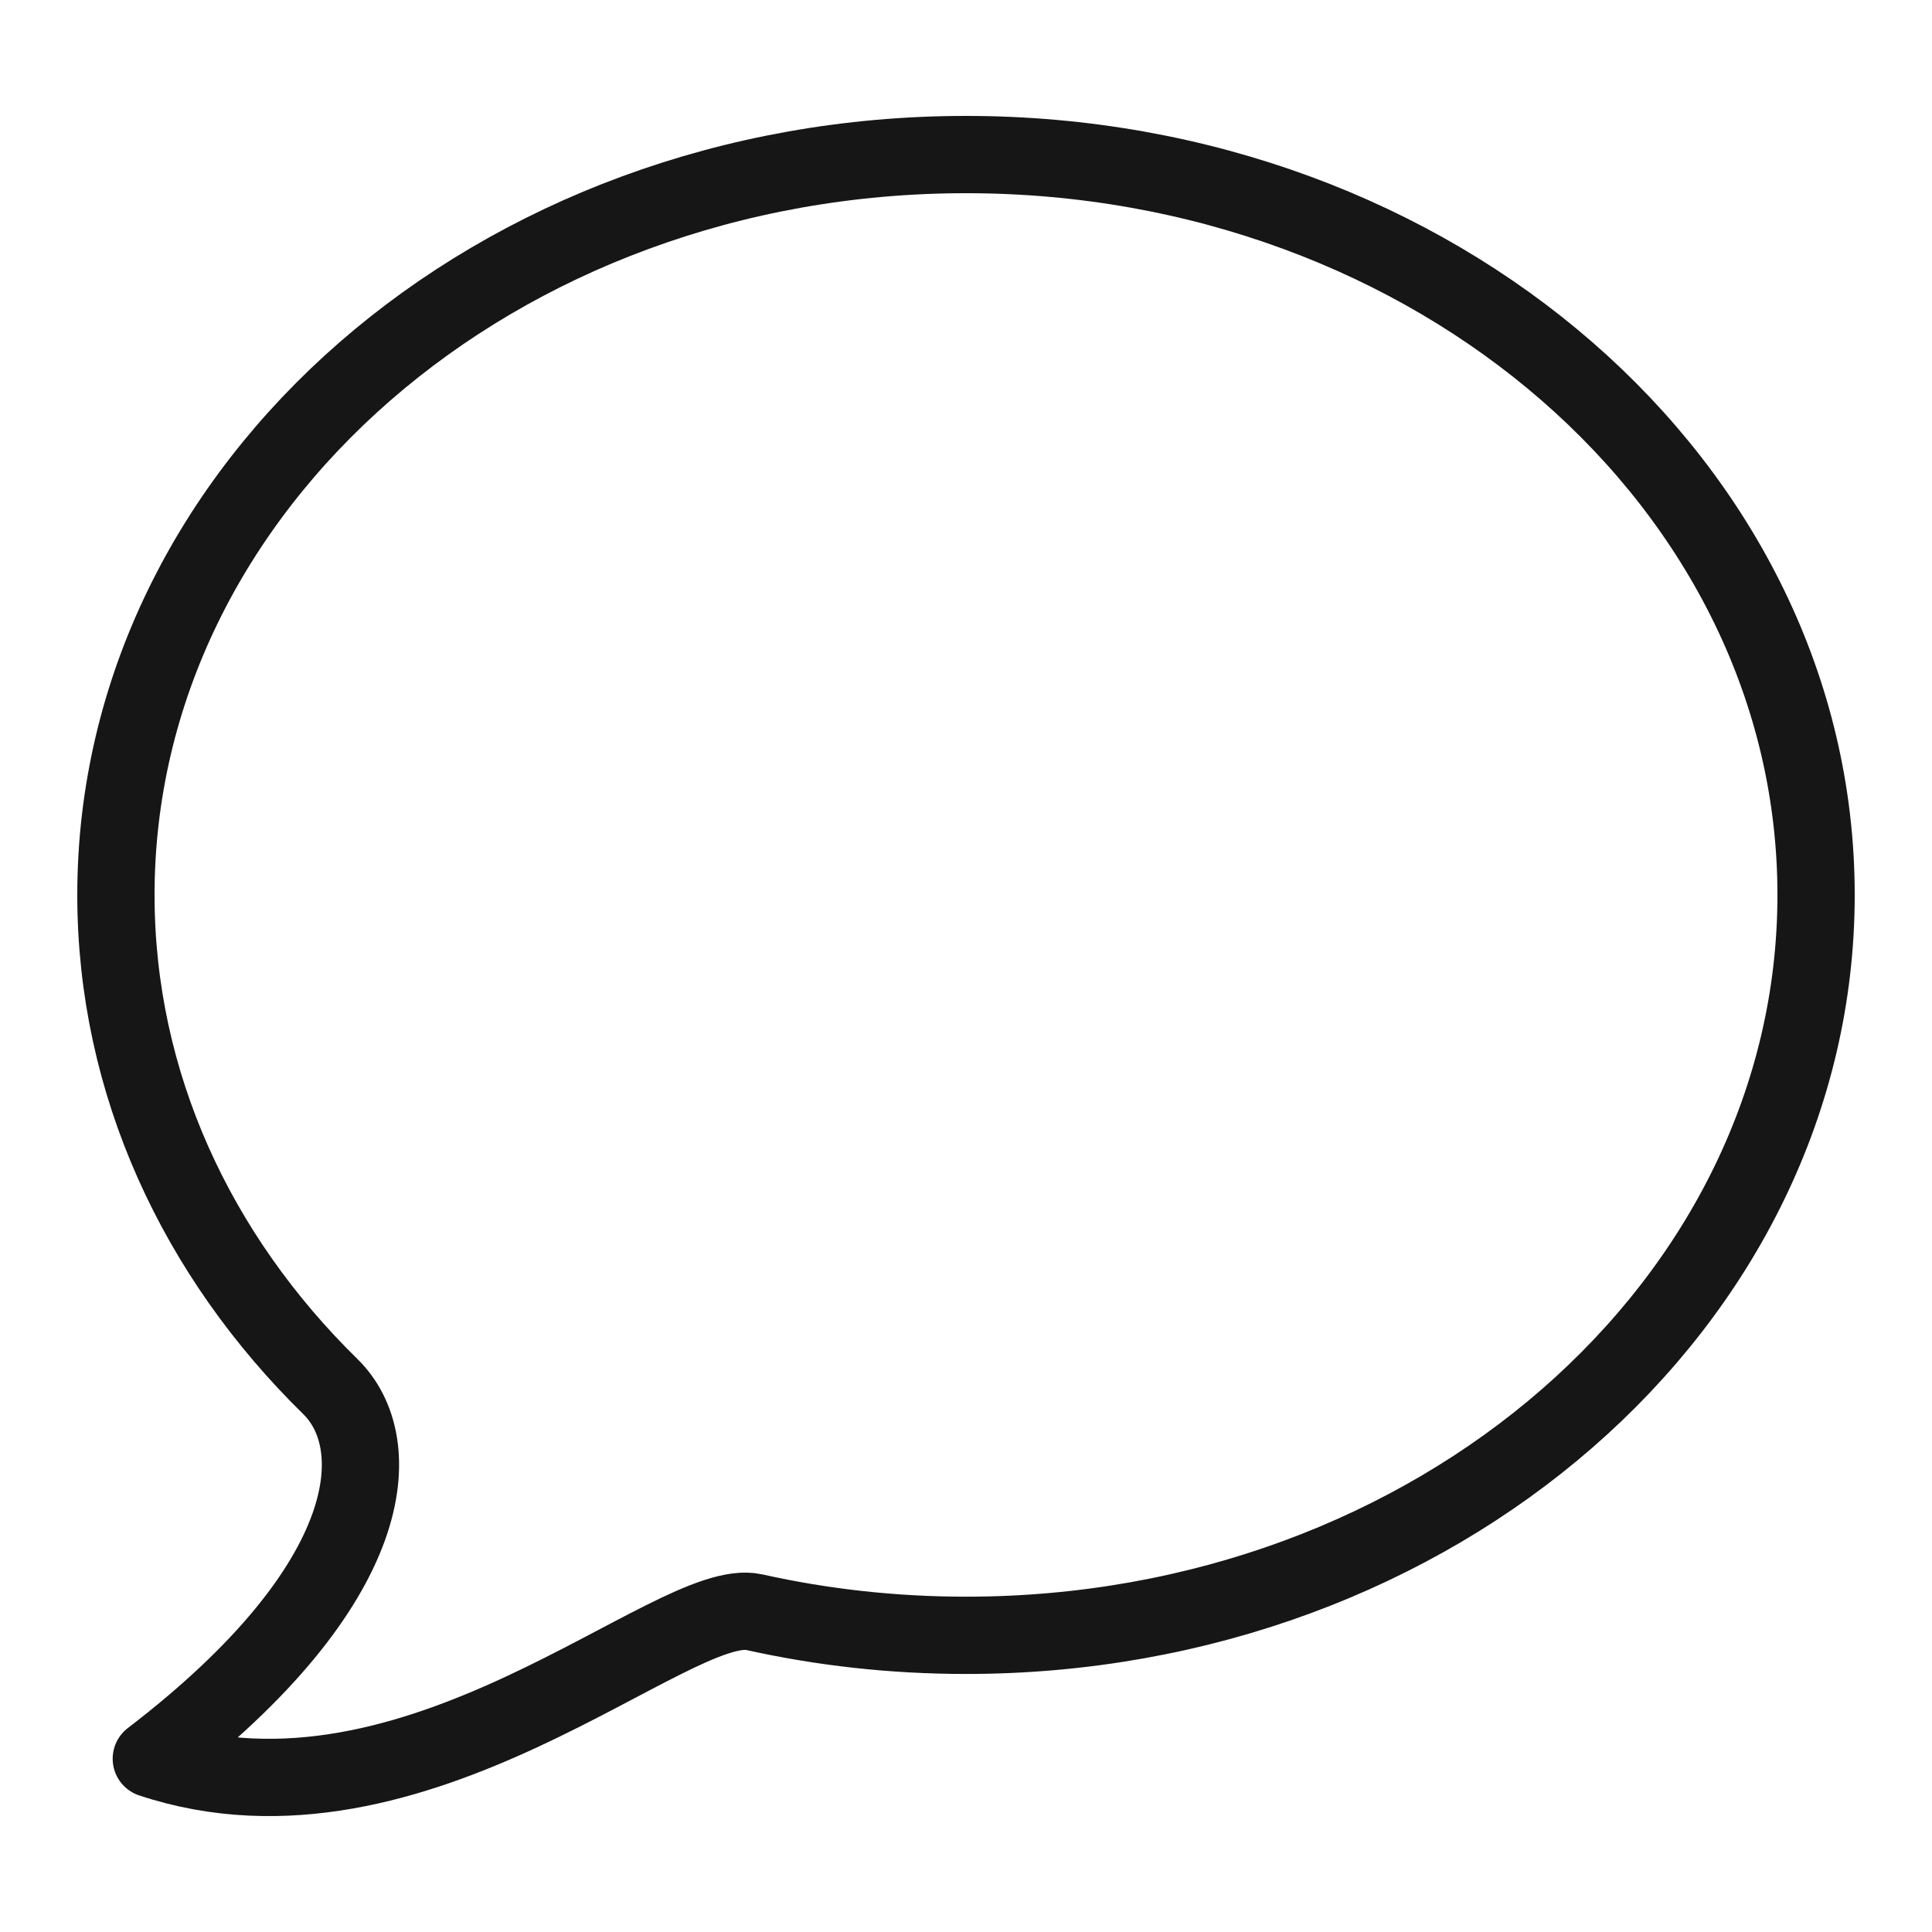 <?xml version="1.0" ?><!DOCTYPE svg  PUBLIC '-//W3C//DTD SVG 1.1//EN'  'http://www.w3.org/Graphics/SVG/1.1/DTD/svg11.dtd'><svg enable-background="new 0 0 50 50" id="Icons" version="1.1" viewBox="0 0 50 50" xml:space="preserve" xmlns="http://www.w3.org/2000/svg" xmlns:xlink="http://www.w3.org/1999/xlink"><path d="  M8.552,35.887c1.469,1.44,1.323,5.067-4.636,9.629c6.875,2.281,13.506-4.261,15.604-3.793c1.752,0.391,3.588,0.599,5.48,0.599  c12.15,0,22-8.579,22-19.161S37.15,4,25,4S3,12.579,3,23.161C3,28.045,5.098,32.503,8.552,35.887z" fill="none" id="Comment" stroke="#171616" stroke-linecap="round" stroke-linejoin="round" stroke-miterlimit="10" stroke-width="2"/></svg>